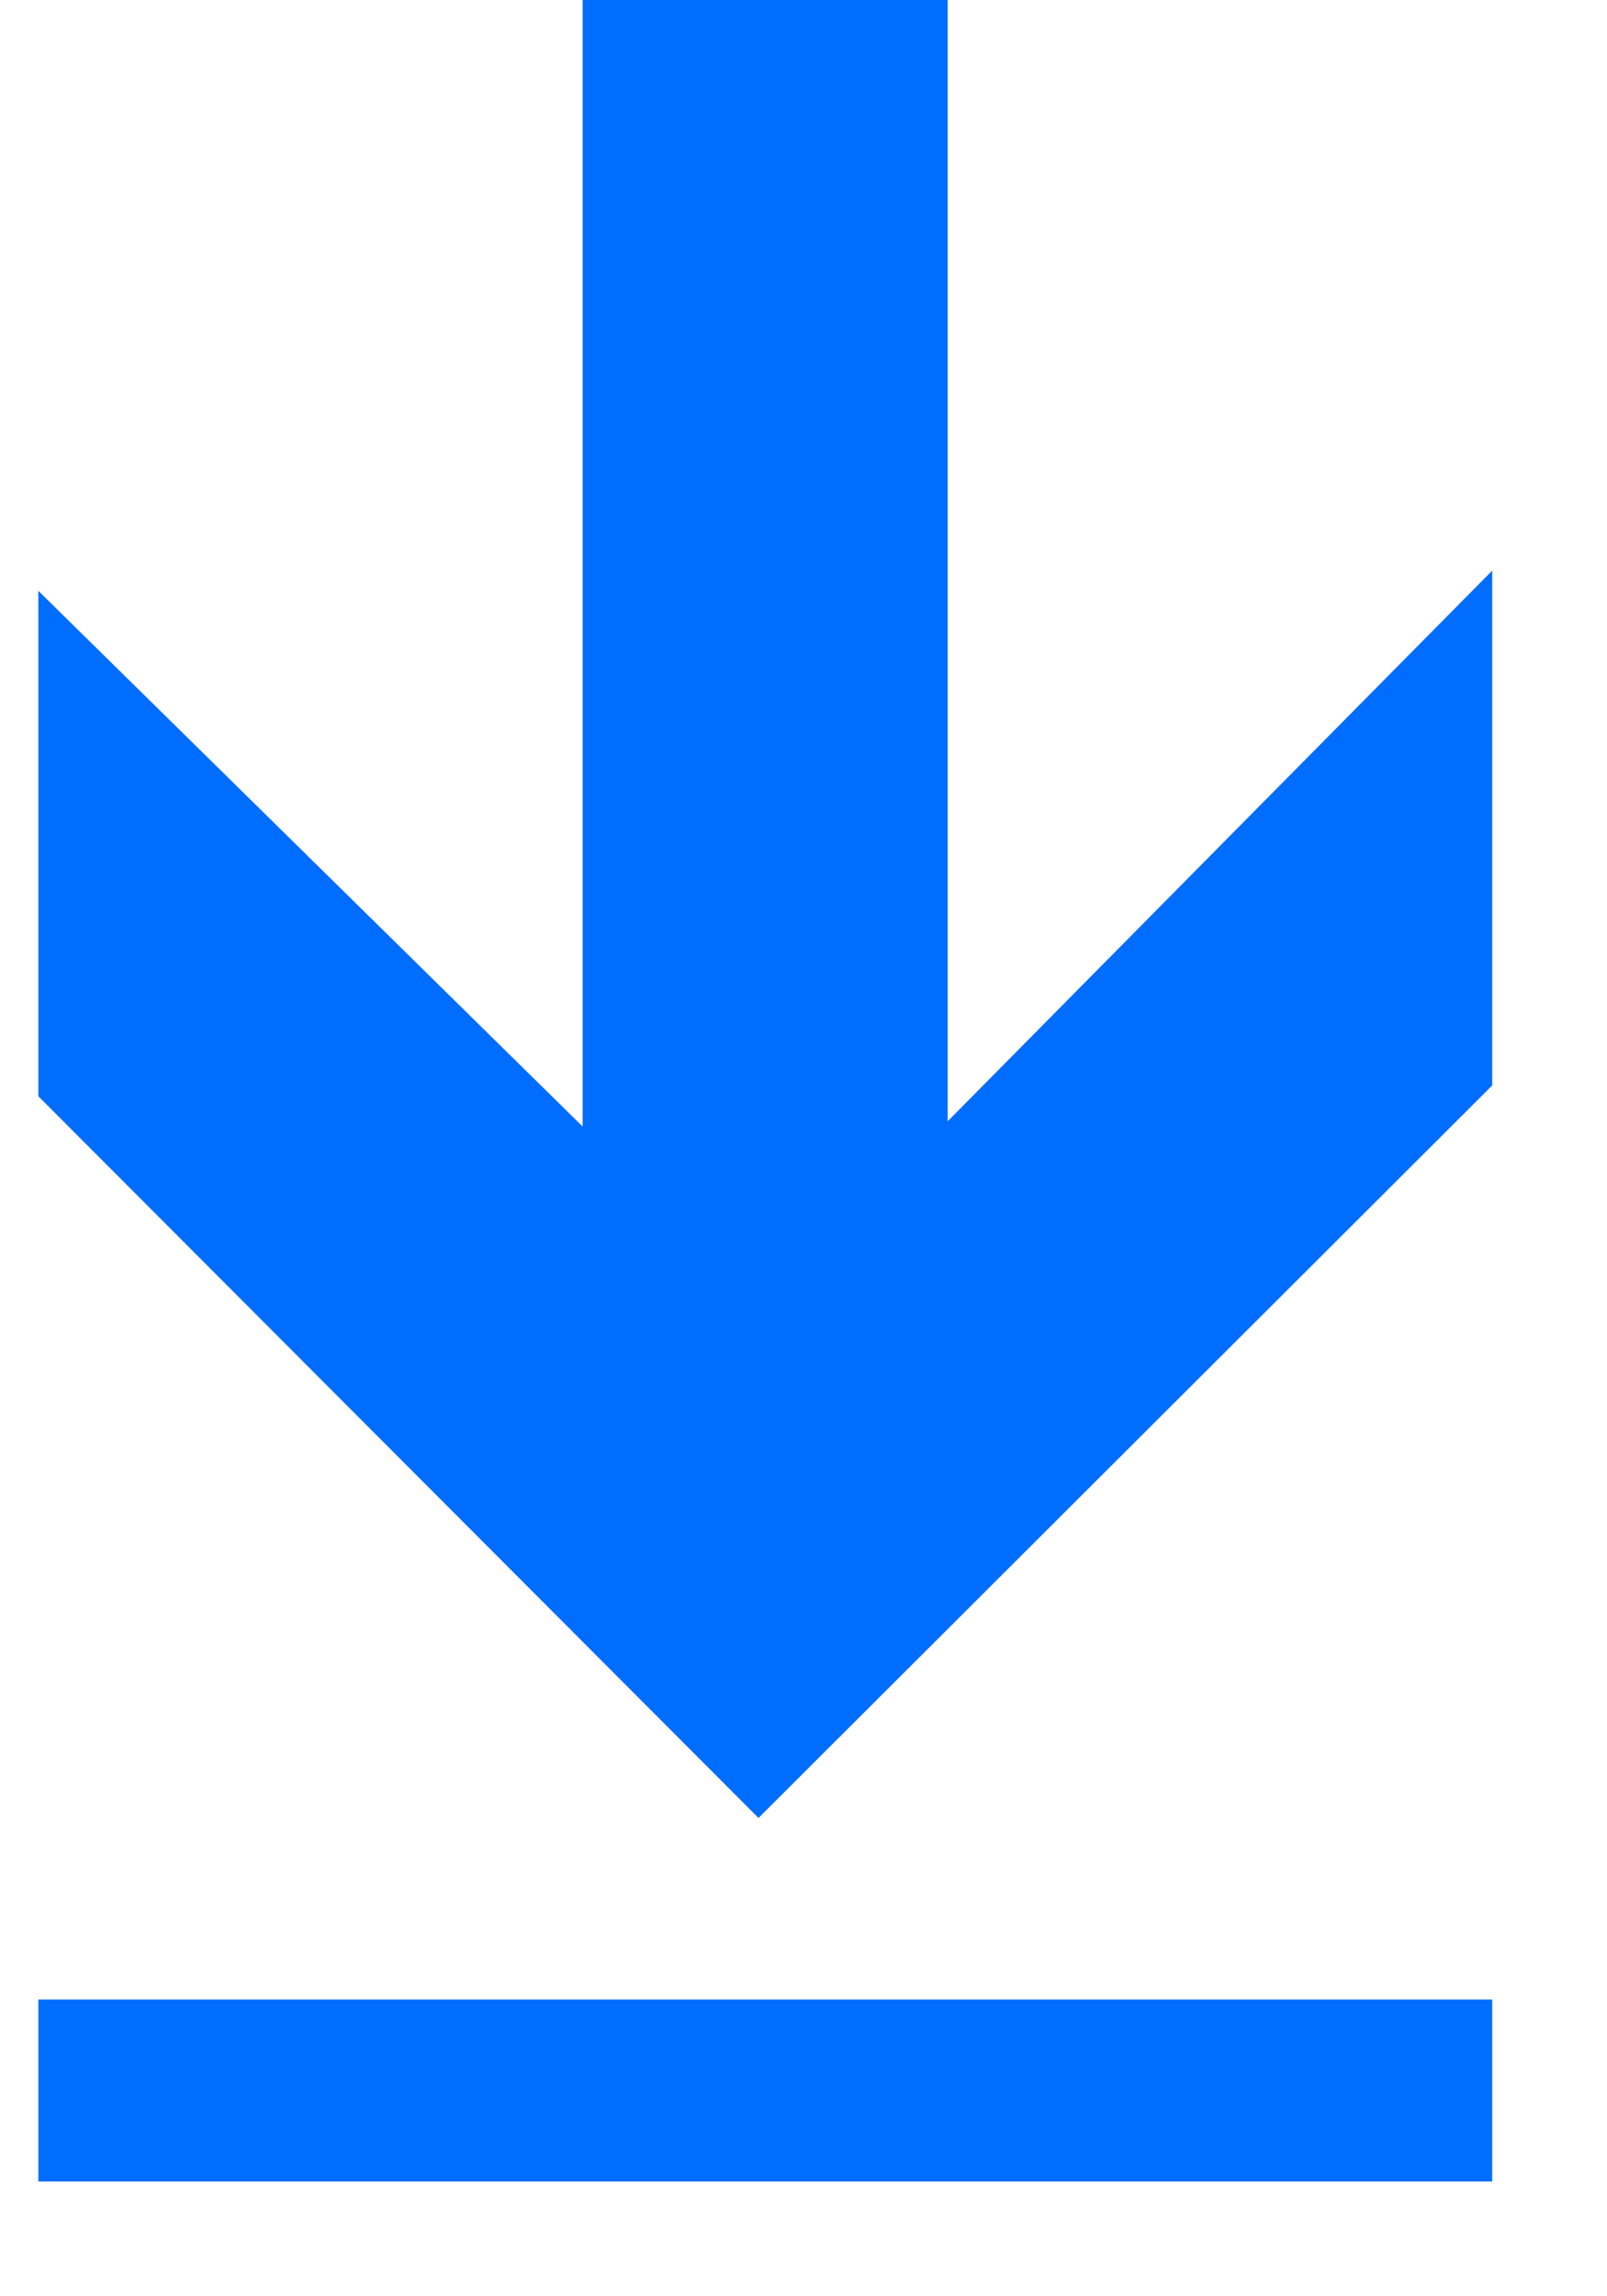 <?xml version="1.0" encoding="UTF-8"?>
<svg width="7px" height="10px" viewBox="0 0 7 10" version="1.1" xmlns="http://www.w3.org/2000/svg" xmlns:xlink="http://www.w3.org/1999/xlink">
    <!-- Generator: Sketch 49.3 (51167) - http://www.bohemiancoding.com/sketch -->
    <title>Fill 793</title>
    <desc>Created with Sketch.</desc>
    <defs></defs>
    <g id="Page-2" stroke="none" stroke-width="1" fill="none" fill-rule="evenodd">
        <g id="bs_microsite_IA17_1215px" transform="translate(-201, -244)" fill="#006DFF">
            <path d="M207.5,246.485 L205.128,248.883 L205.128,244 L203.538,244 L203.538,248.906 L201.167,246.573 L201.167,248.774 L204.304,251.917 L207.5,248.727 L207.5,246.485 Z M201.167,253.5 L207.5,253.5 L207.5,252.708 L201.167,252.708 L201.167,253.5 Z" id="Fill-793"></path>
        </g>
    </g>
</svg>